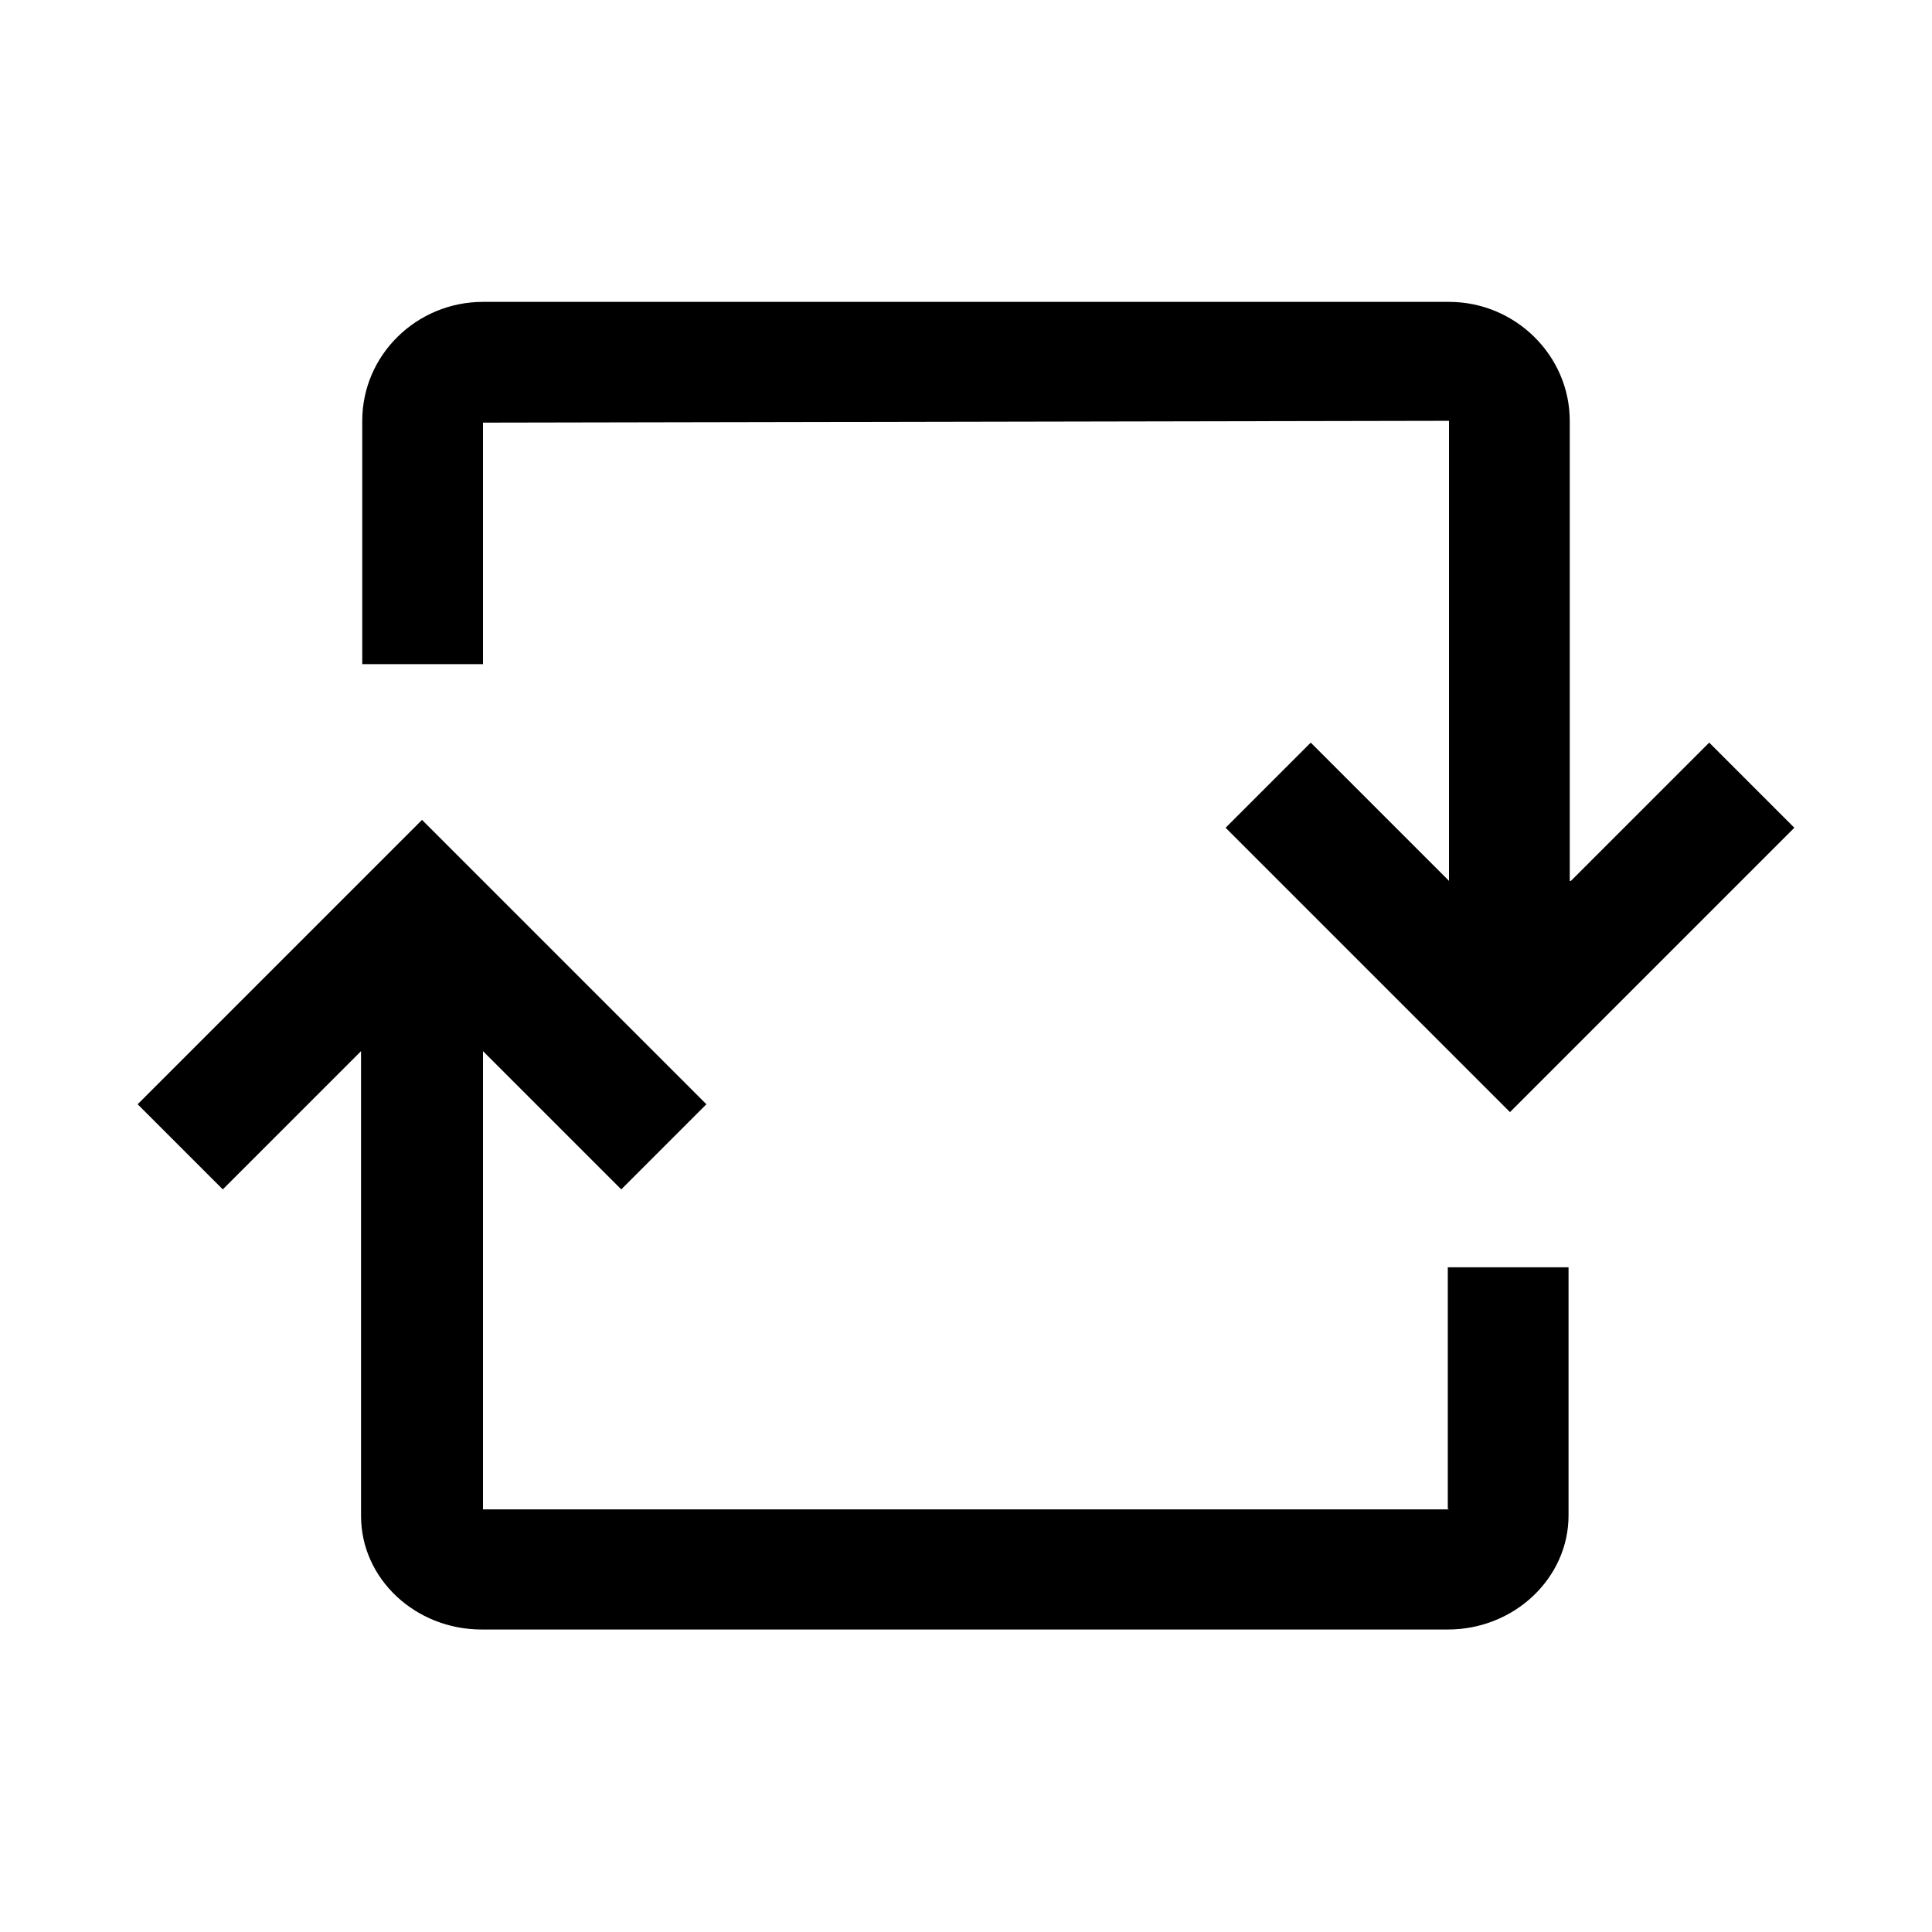 <svg viewBox="0 0 32 32" xmlns="http://www.w3.org/2000/svg">
<path d="M26 6.97V14.59H26.02L28.31 12.3L29.72 13.71L25.01 18.42L20.3 13.71L21.71 12.3L24 14.59V6.97L8 7V11H6V6.97C6 5.88 6.9 5 8 5H24C25.1 5 26 5.89 26 6.97Z"/>
<path d="M8 25H24L23.98 24.99V20.99H25.98V25.1C25.98 26.14 25.08 26.99 23.98 26.99H7.98C6.88 26.99 5.98 26.15 5.98 25.11V17.41L3.69 19.7L2.28 18.29L6.99 13.58L11.7 18.29L10.29 19.7L8 17.41V25Z"/>
</svg>